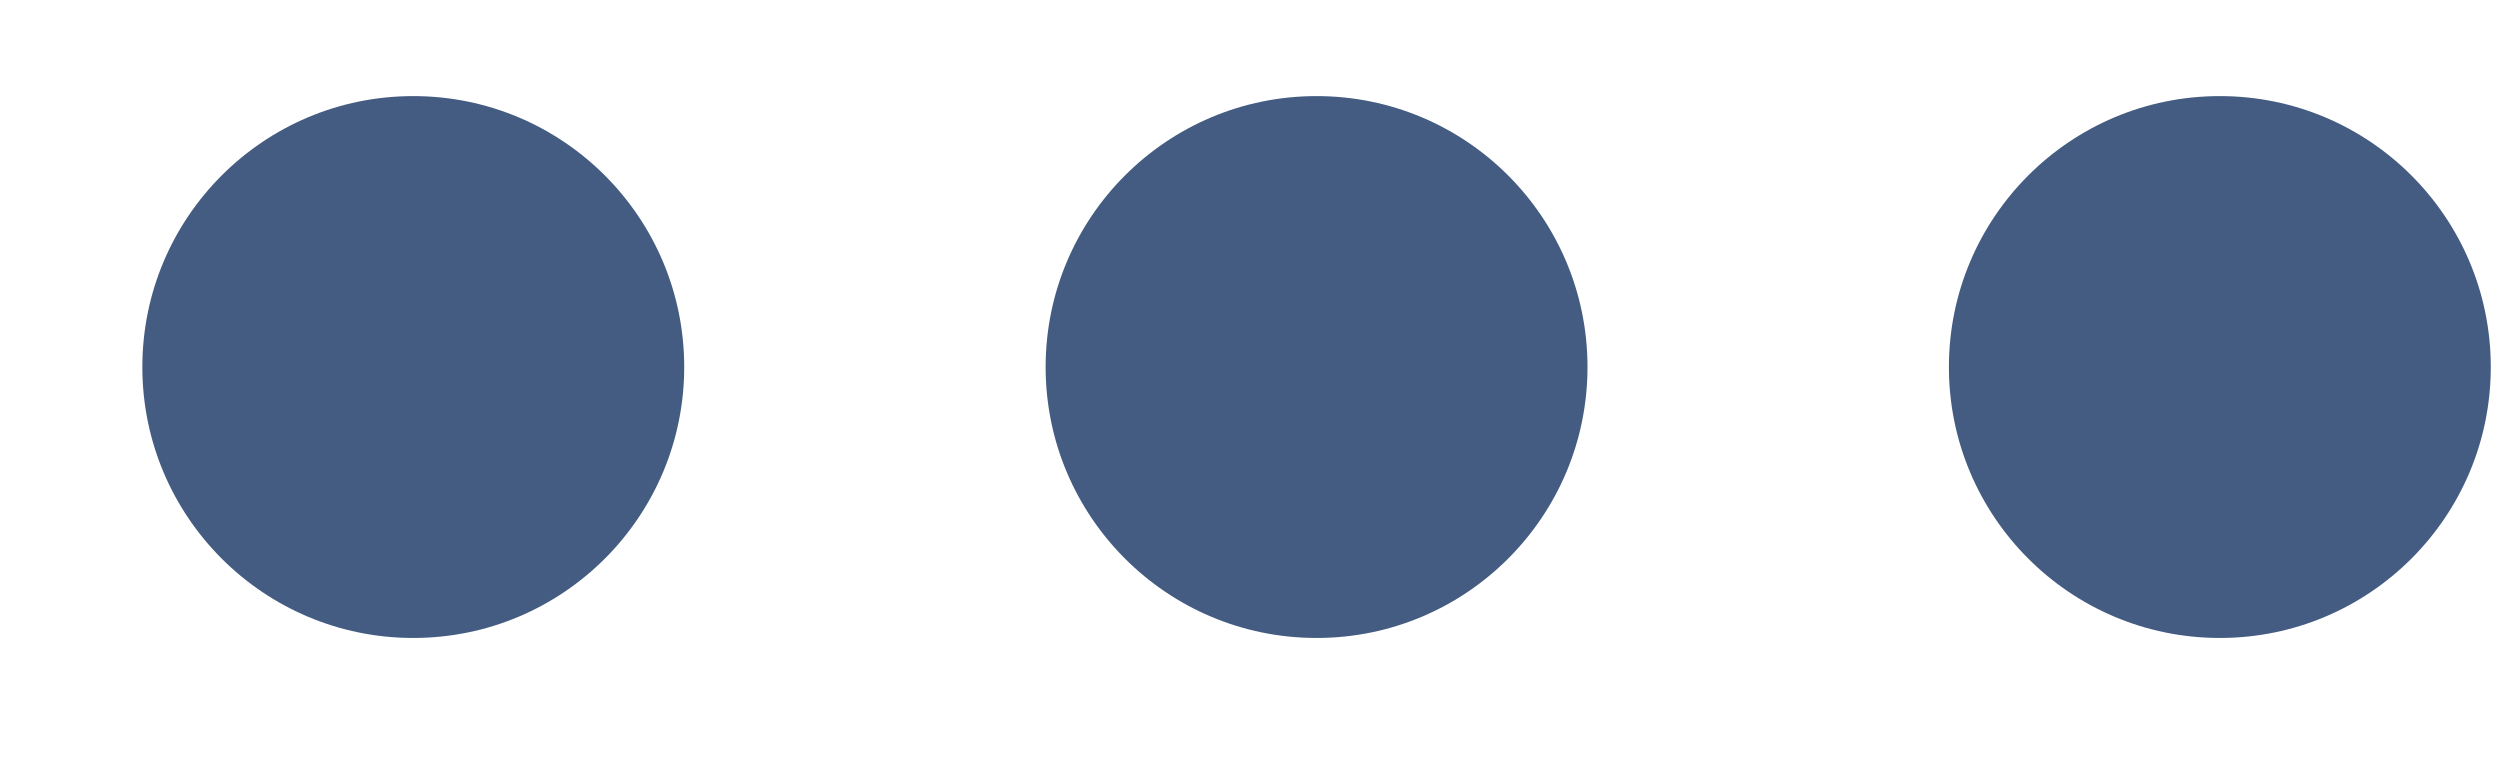 <svg width="16" height="5" viewBox="0 0 16 5" fill="none" xmlns="http://www.w3.org/2000/svg">
<circle cx="14.207" cy="2.349" r="1.734" transform="rotate(-180 14.207 2.349)" fill="#445C81"/>
<circle cx="8.426" cy="2.349" r="1.734" transform="rotate(-180 8.426 2.349)" fill="#445C81"/>
<circle cx="2.645" cy="2.349" r="1.734" transform="rotate(-180 2.645 2.349)" fill="#445C81"/>
</svg>
